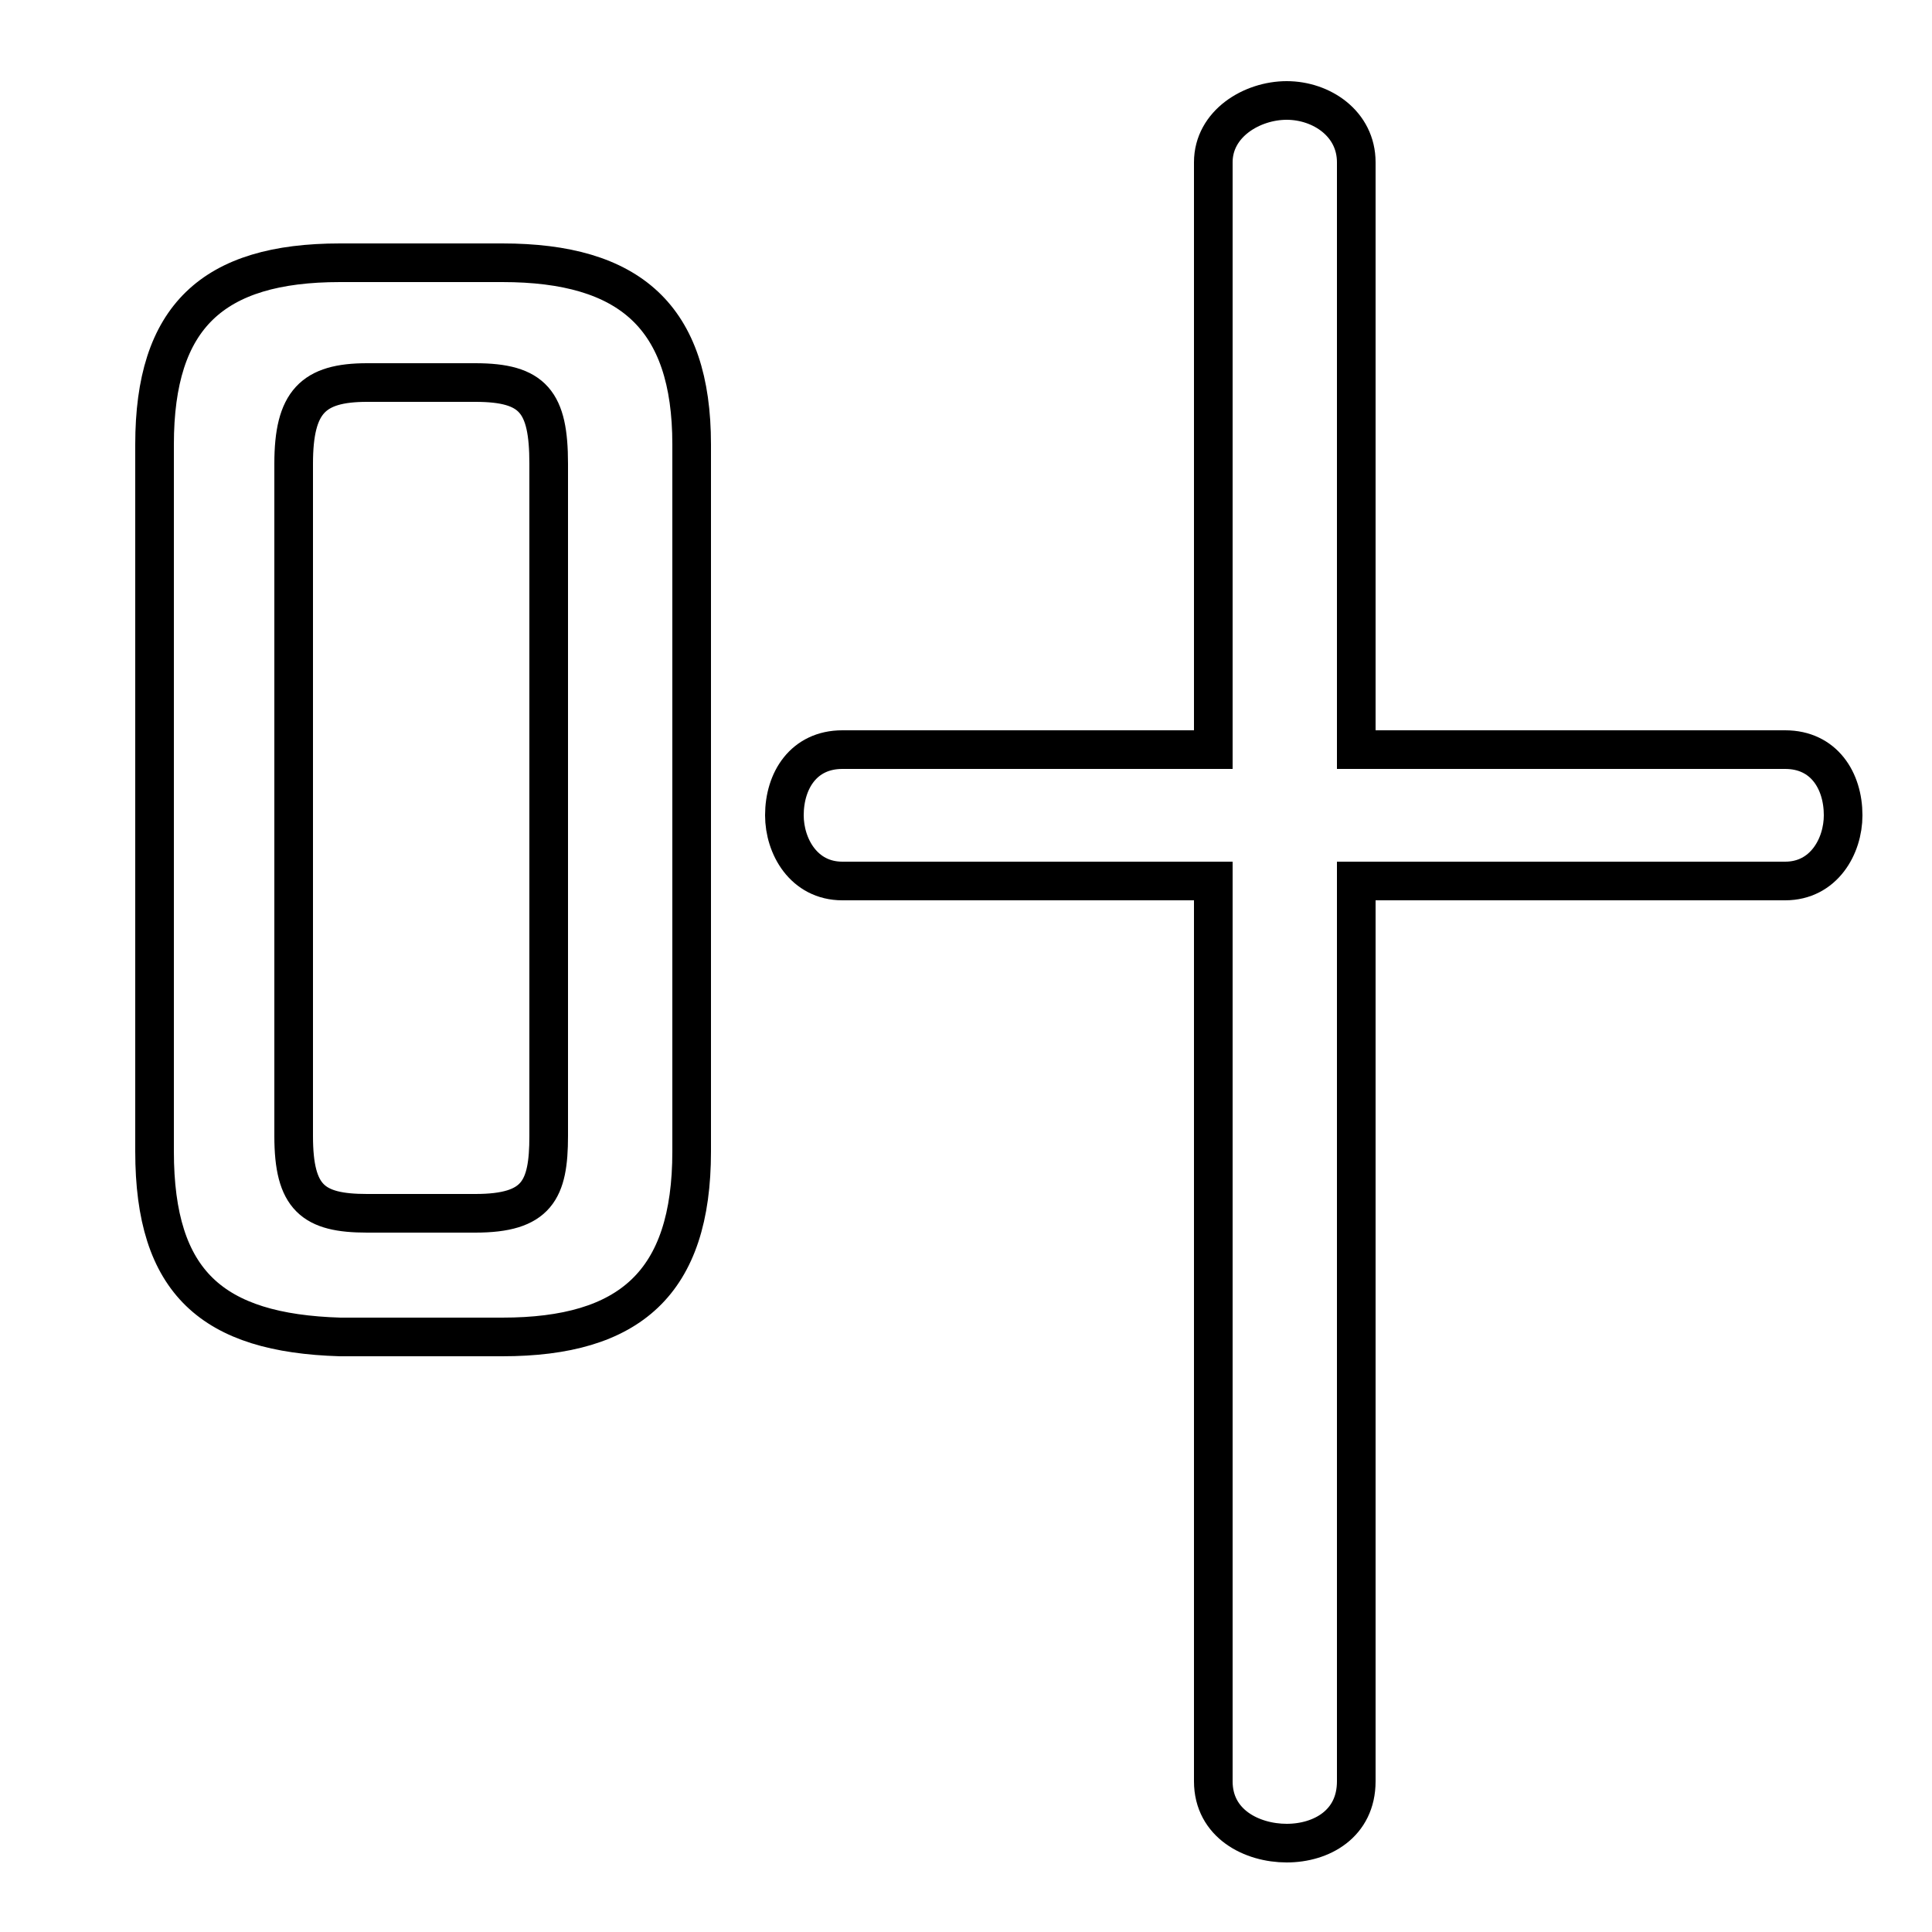 <svg xmlns="http://www.w3.org/2000/svg" viewBox="0 -44.0 50.0 50.0">
    <rect x="0" y="-44.0" width="50.0" height="50.0" fill="#808080" stroke="none"/>
    <g transform="scale(1, -1)">
        <!-- ボディの枠 -->
        <rect x="0" y="-6.0" width="50.0" height="50.0"
            stroke="white" fill="white"/>
        <!-- グリフ座標系の原点 -->
        <circle cx="0" cy="0" r="5" fill="white"/>
        <!-- グリフのアウトライン -->
        <g style="fill:none;stroke:#000000;stroke-width:1;">
<path d="M 9.5 12.6 C 8.1 12.6 7.6 13.0 7.6 14.6 L 7.6 32.0 C 7.6 33.6 8.1 34.1 9.5 34.1 L 12.3 34.1 C 13.8 34.1 14.2 33.6 14.2 32.0 L 14.2 14.6 C 14.2 13.2 13.9 12.6 12.3 12.6 Z M 35.1 21.2 L 46.2 21.2 C 47.2 21.2 47.7 22.1 47.7 22.9 C 47.7 23.8 47.2 24.6 46.2 24.6 L 35.1 24.6 L 35.1 39.8 C 35.1 40.8 34.2 41.4 33.3 41.4 C 32.4 41.4 31.4 40.8 31.4 39.8 L 31.4 24.6 L 21.8 24.6 C 20.8 24.6 20.3 23.8 20.3 22.9 C 20.3 22.1 20.8 21.2 21.8 21.2 L 31.4 21.2 L 31.4 -2.1 C 31.4 -3.2 32.4 -3.7 33.3 -3.7 C 34.2 -3.7 35.1 -3.2 35.1 -2.1 Z M 13.0 9.4 C 16.3 9.4 17.9 10.8 17.9 14.2 L 17.9 32.5 C 17.9 35.8 16.3 37.2 13.0 37.2 L 8.8 37.2 C 5.5 37.2 4.0 35.8 4.0 32.5 L 4.0 14.2 C 4.0 10.8 5.5 9.5 8.8 9.4 Z"/>
</g>
</g>
</svg>